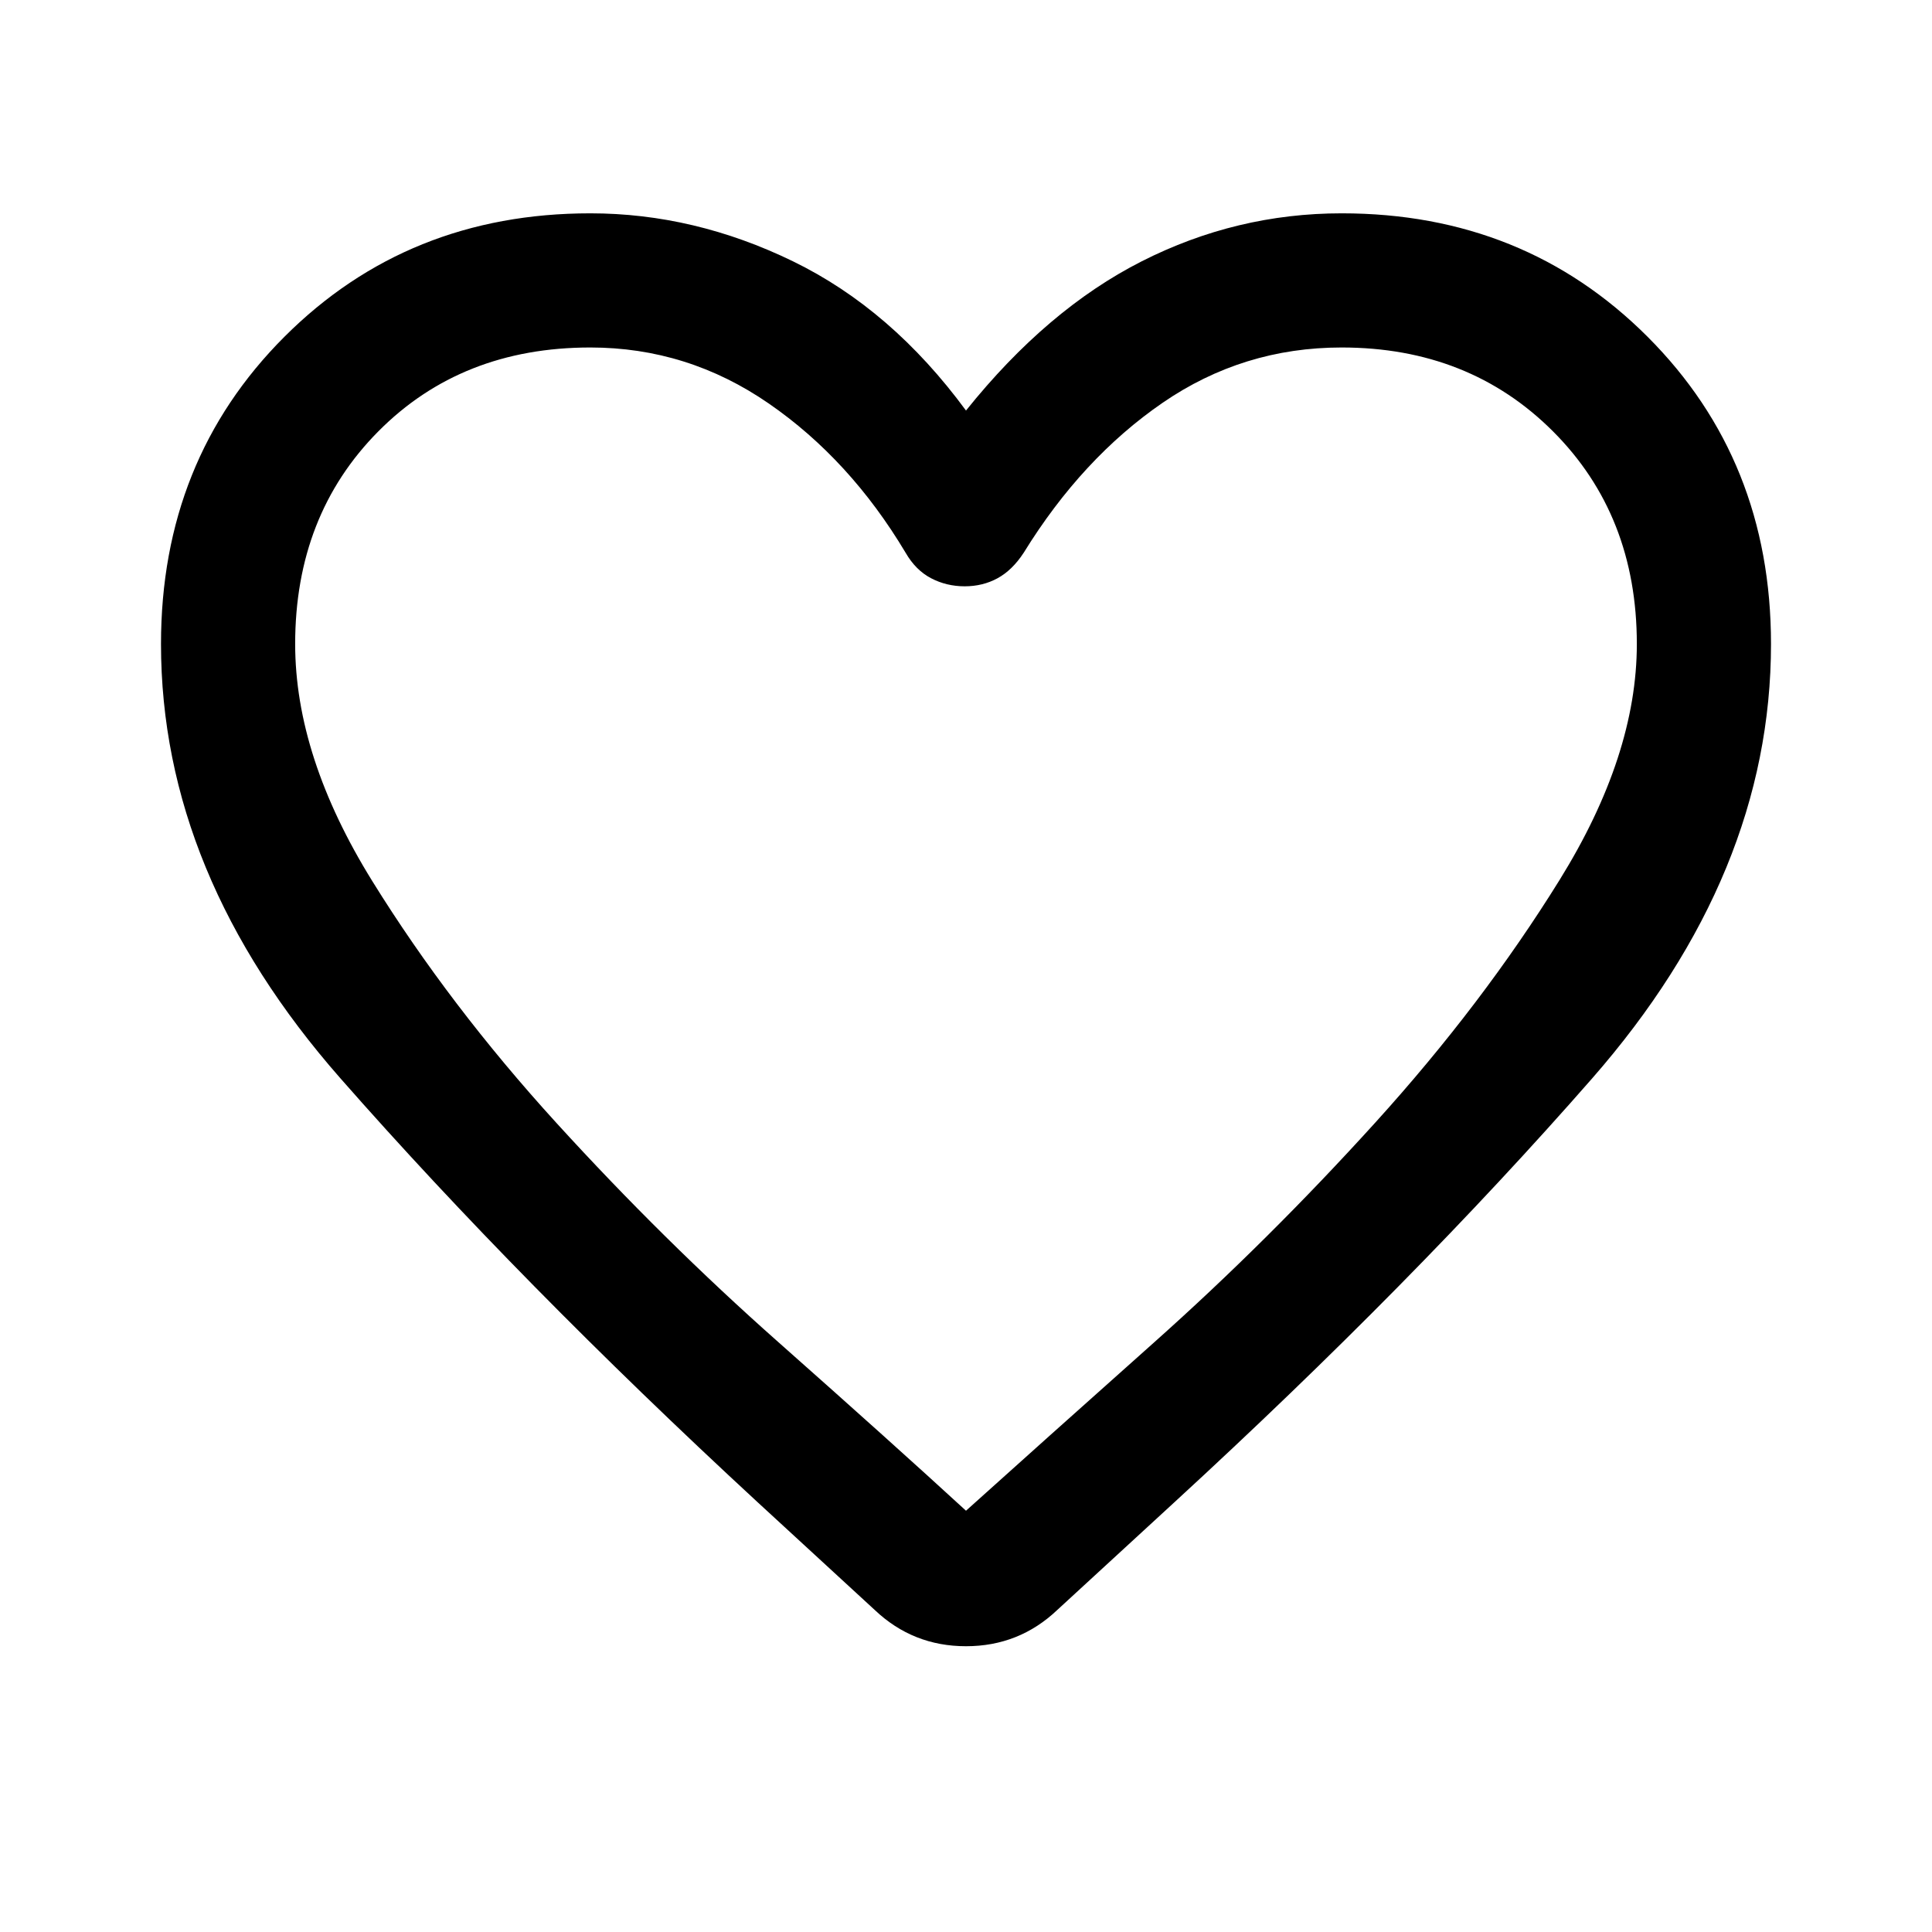 <svg xmlns="http://www.w3.org/2000/svg" height="40" viewBox="0 -960 960 960" width="40"><path d="m434.667-160-58.333-53.666q-118-109.001-207.167-210.501T80-640q0-91.333 61.333-152.667Q202.667-854 293.333-854 345-854 394-830.167q49 23.834 86 74.167 40.334-50.333 87.334-74.167 47-23.833 99.333-23.833 90.666 0 152 61.333Q880-731.333 880-640q0 114.333-89 216T583.333-213.333l-58 53.333q-19 18-45.333 18t-45.333-18ZM450-685.333q-27.666-46.334-68-74.167-40.333-27.834-88.667-27.834-64 0-105.333 41.667Q146.666-704 146.666-640q0 56 38.334 117.833Q223.333-460.333 276.5-402q53.166 58.334 110 108.667 56.833 50.333 93.5 84 36.667-33 93.5-83.667 56.834-50.666 110-109.333Q736.667-461 775-522.833 813.334-584.667 813.334-640q0-64-41.667-105.667t-105-41.667q-49 0-89 27.5-40.001 27.501-69.001 74.501-5.666 8.666-12.999 12.666-7.334 4-16.334 4t-16.666-4q-7.667-4-12.667-12.666Zm30 187Z"/></svg>